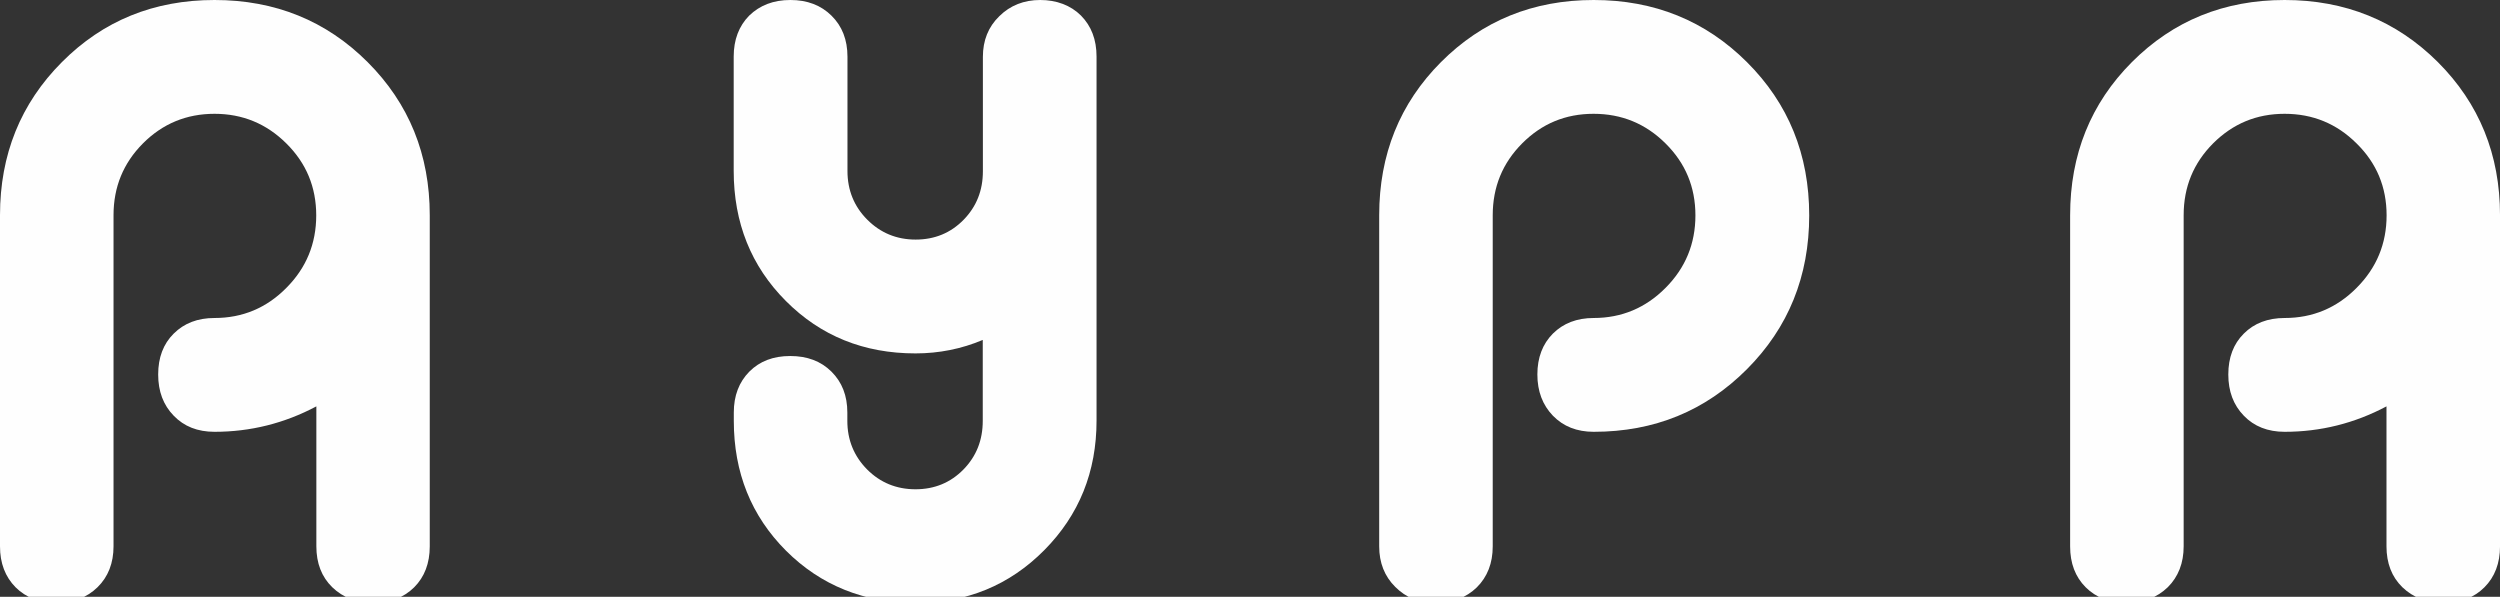 <svg width="155" height="37" viewBox="0 0 155 37" fill="none" xmlns="http://www.w3.org/2000/svg">
<rect x="0" y="0" width="155" height="37" fill="#333333" stroke="none"/>
<g clip-path="url(#clip0_101_144)">
<path fill-rule="evenodd" clip-rule="evenodd" d="M147.962 33.875V25.195C145.98 26.247 143.875 26.772 141.647 26.772C140.606 26.772 139.758 26.44 139.118 25.775C138.471 25.11 138.155 24.26 138.155 23.217C138.155 22.174 138.471 21.323 139.118 20.682C139.758 20.04 140.606 19.716 141.647 19.716C143.39 19.716 144.878 19.09 146.111 17.846C147.345 16.609 147.969 15.11 147.969 13.355C147.969 11.601 147.353 10.117 146.111 8.896C144.878 7.667 143.39 7.056 141.647 7.056C139.905 7.056 138.44 7.667 137.214 8.888C135.996 10.109 135.387 11.593 135.387 13.34V33.867C135.387 34.91 135.055 35.761 134.4 36.41C133.737 37.051 132.881 37.376 131.84 37.376C130.799 37.376 129.951 37.051 129.311 36.41C128.664 35.761 128.348 34.918 128.348 33.875V13.347C128.348 9.576 129.628 6.407 132.179 3.849C134.739 1.283 137.9 0 141.647 0C145.394 0 148.571 1.283 151.146 3.849C153.713 6.415 155.001 9.584 155.001 13.347V33.875C155.001 34.918 154.677 35.768 154.037 36.41C153.397 37.051 152.557 37.376 151.508 37.376C150.46 37.376 149.619 37.051 148.949 36.41C148.285 35.761 147.962 34.918 147.962 33.867V33.875Z" fill="#FEFEFE"/>
<path fill-rule="evenodd" clip-rule="evenodd" d="M98.802 19.716C100.544 19.716 102.032 19.09 103.266 17.846C104.499 16.609 105.116 15.11 105.116 13.355C105.116 11.601 104.499 10.117 103.266 8.896C102.032 7.667 100.544 7.056 98.802 7.056C97.059 7.056 95.594 7.667 94.376 8.888C93.158 10.109 92.549 11.593 92.549 13.347V33.875C92.549 34.918 92.217 35.768 91.562 36.417C90.899 37.059 90.051 37.383 89.01 37.383C87.969 37.383 87.167 37.051 86.504 36.386C85.841 35.73 85.51 34.887 85.51 33.875V13.347C85.51 9.576 86.79 6.407 89.342 3.849C91.901 1.283 95.055 0 98.809 0C102.564 0 105.733 1.283 108.308 3.849C110.883 6.415 112.171 9.584 112.171 13.355C112.171 17.127 110.883 20.311 108.308 22.892C105.733 25.474 102.572 26.772 98.809 26.772C97.769 26.772 96.928 26.44 96.281 25.775C95.641 25.11 95.317 24.26 95.317 23.217C95.317 22.174 95.641 21.323 96.281 20.682C96.928 20.04 97.769 19.716 98.809 19.716H98.802Z" fill="#FEFEFE"/>
<path fill-rule="evenodd" clip-rule="evenodd" d="M67.986 26.076C67.986 29.253 66.907 31.927 64.748 34.107C62.589 36.286 59.929 37.383 56.768 37.383C53.607 37.383 50.893 36.301 48.734 34.145C46.576 31.981 45.496 29.299 45.496 26.092V25.574C45.496 24.531 45.82 23.688 46.46 23.039C47.108 22.39 47.948 22.073 48.996 22.073C50.045 22.073 50.893 22.39 51.548 23.039C52.204 23.688 52.535 24.531 52.535 25.574V26.092C52.535 27.274 52.944 28.279 53.761 29.106C54.578 29.925 55.581 30.335 56.76 30.335C57.94 30.335 58.934 29.925 59.736 29.106C60.538 28.287 60.931 27.282 60.931 26.092V21.076C59.613 21.633 58.218 21.911 56.76 21.911C53.561 21.911 50.885 20.829 48.727 18.665C46.568 16.501 45.489 13.811 45.489 10.588V3.509C45.489 2.465 45.812 1.615 46.452 0.966C47.115 0.325 47.956 0 49.004 0C50.053 0 50.901 0.325 51.556 0.974C52.212 1.623 52.543 2.465 52.543 3.517V10.604C52.543 11.786 52.952 12.799 53.769 13.618C54.586 14.437 55.588 14.854 56.768 14.854C57.948 14.854 58.942 14.445 59.744 13.626C60.546 12.806 60.939 11.802 60.939 10.619V3.524C60.939 2.504 61.278 1.662 61.957 1.005C62.635 0.332 63.491 0 64.493 0C65.496 0 66.382 0.325 67.022 0.966C67.662 1.615 67.986 2.458 67.986 3.509V26.076Z" fill="#FEFEFE"/>
<path fill-rule="evenodd" clip-rule="evenodd" d="M19.614 33.875V25.195C17.633 26.247 15.528 26.772 13.3 26.772C12.251 26.772 11.411 26.44 10.771 25.775C10.123 25.11 9.807 24.26 9.807 23.217C9.807 22.174 10.123 21.323 10.771 20.682C11.418 20.04 12.251 19.716 13.3 19.716C15.042 19.716 16.53 19.09 17.756 17.846C18.989 16.609 19.606 15.11 19.606 13.355C19.606 11.601 18.989 10.117 17.756 8.896C16.522 7.667 15.034 7.056 13.3 7.056C11.565 7.056 10.085 7.667 8.866 8.888C7.648 10.109 7.039 11.593 7.039 13.34V33.867C7.039 34.91 6.708 35.761 6.045 36.41C5.389 37.051 4.533 37.376 3.493 37.376C2.452 37.376 1.604 37.051 0.964 36.41C0.324 35.761 0 34.918 0 33.875V13.347C0 9.584 1.28 6.415 3.84 3.849C6.392 1.283 9.545 0 13.3 0C17.054 0 20.223 1.283 22.791 3.849C25.358 6.415 26.645 9.584 26.645 13.347V33.875C26.645 34.918 26.322 35.768 25.682 36.41C25.034 37.051 24.194 37.376 23.153 37.376C22.112 37.376 21.264 37.051 20.601 36.41C19.938 35.761 19.614 34.918 19.614 33.867V33.875Z" fill="#FEFEFE"/>
</g>
<defs>
<clipPath id="clip0_101_144">
<rect width="155" height="37" fill="white"/>
</clipPath>
</defs>
</svg>
